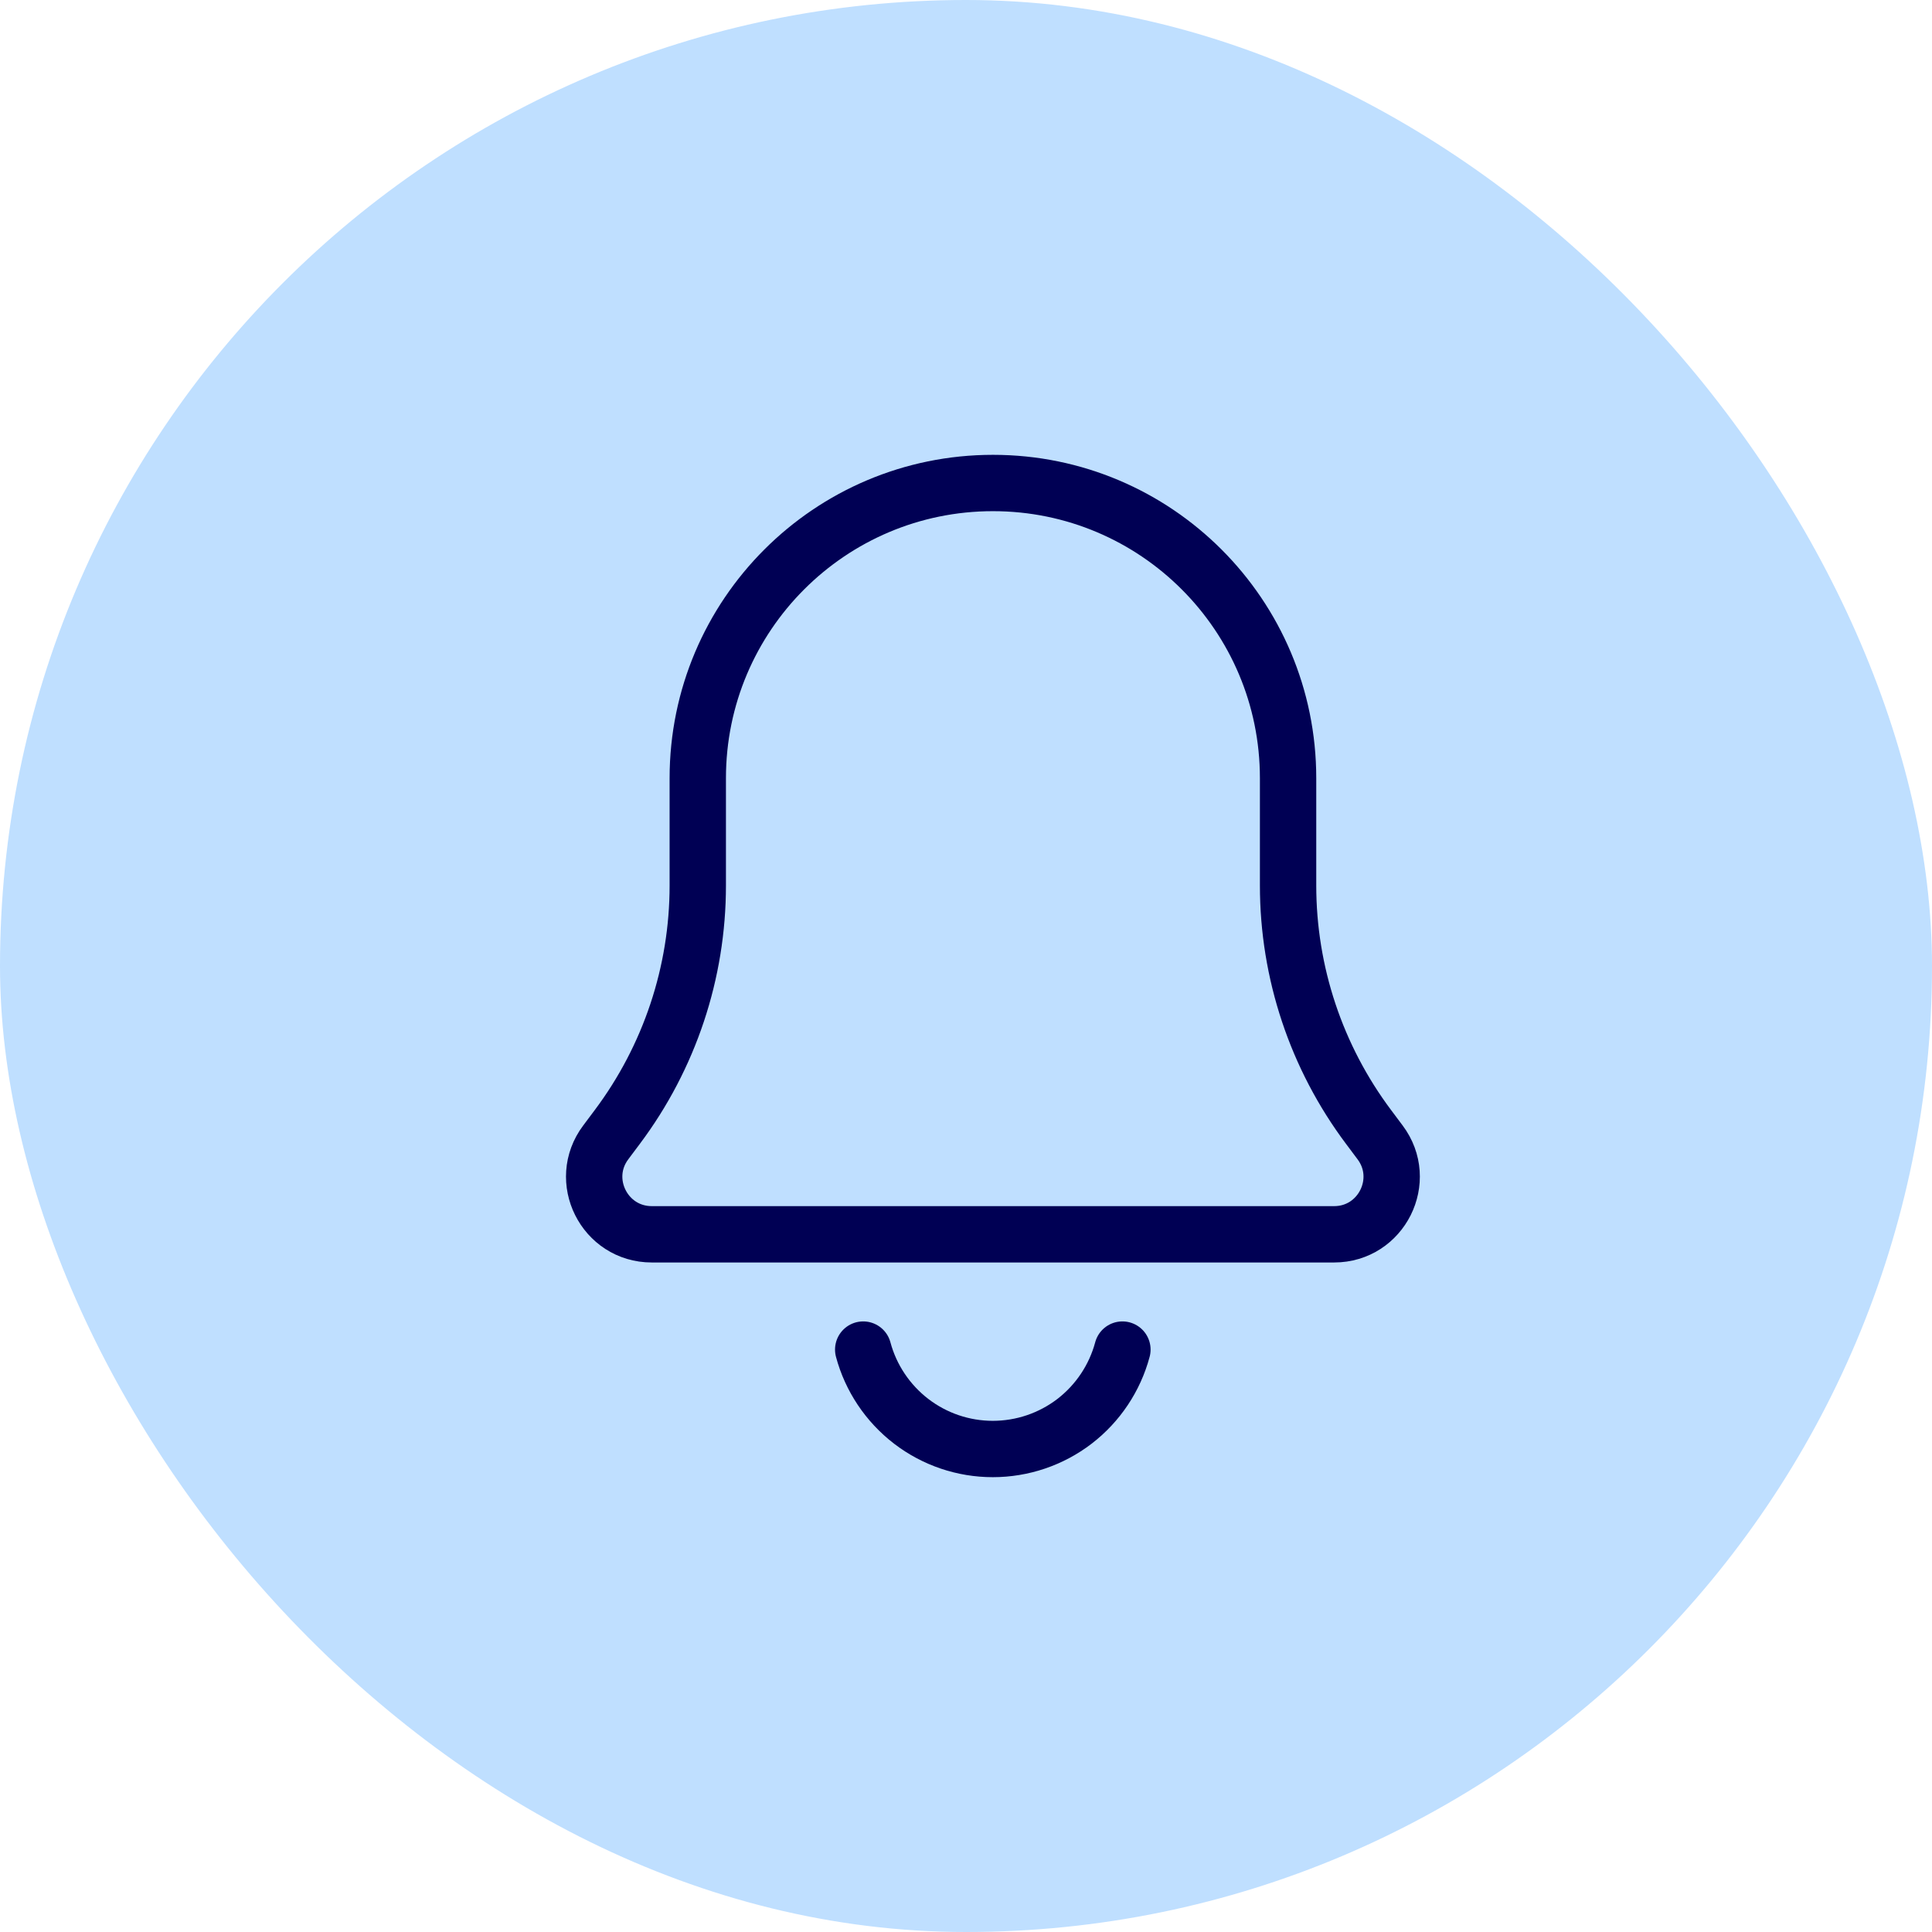 <svg width="24" height="24" viewBox="0 0 24 24" fill="none" xmlns="http://www.w3.org/2000/svg">
<rect width="24" height="24" rx="12" fill="#BFDFFF"/>
<path d="M8.668 9.667C8.668 7.642 10.31 6 12.335 6V6C14.36 6 16.001 7.642 16.001 9.667V11C16.001 12.082 16.352 13.134 17.001 14L17.144 14.191C17.497 14.661 17.161 15.333 16.573 15.333H8.097C7.508 15.333 7.172 14.661 7.525 14.191L7.668 14C8.317 13.134 8.668 12.082 8.668 11V9.667Z" stroke="#000054" stroke-width="0.7"/>
<path d="M10.723 16.765C10.818 17.119 11.028 17.432 11.319 17.656C11.61 17.879 11.966 18 12.333 18C12.7 18 13.057 17.879 13.348 17.656C13.639 17.432 13.848 17.119 13.943 16.765" stroke="#000054" stroke-width="0.7" stroke-linecap="round"/>
</svg>
